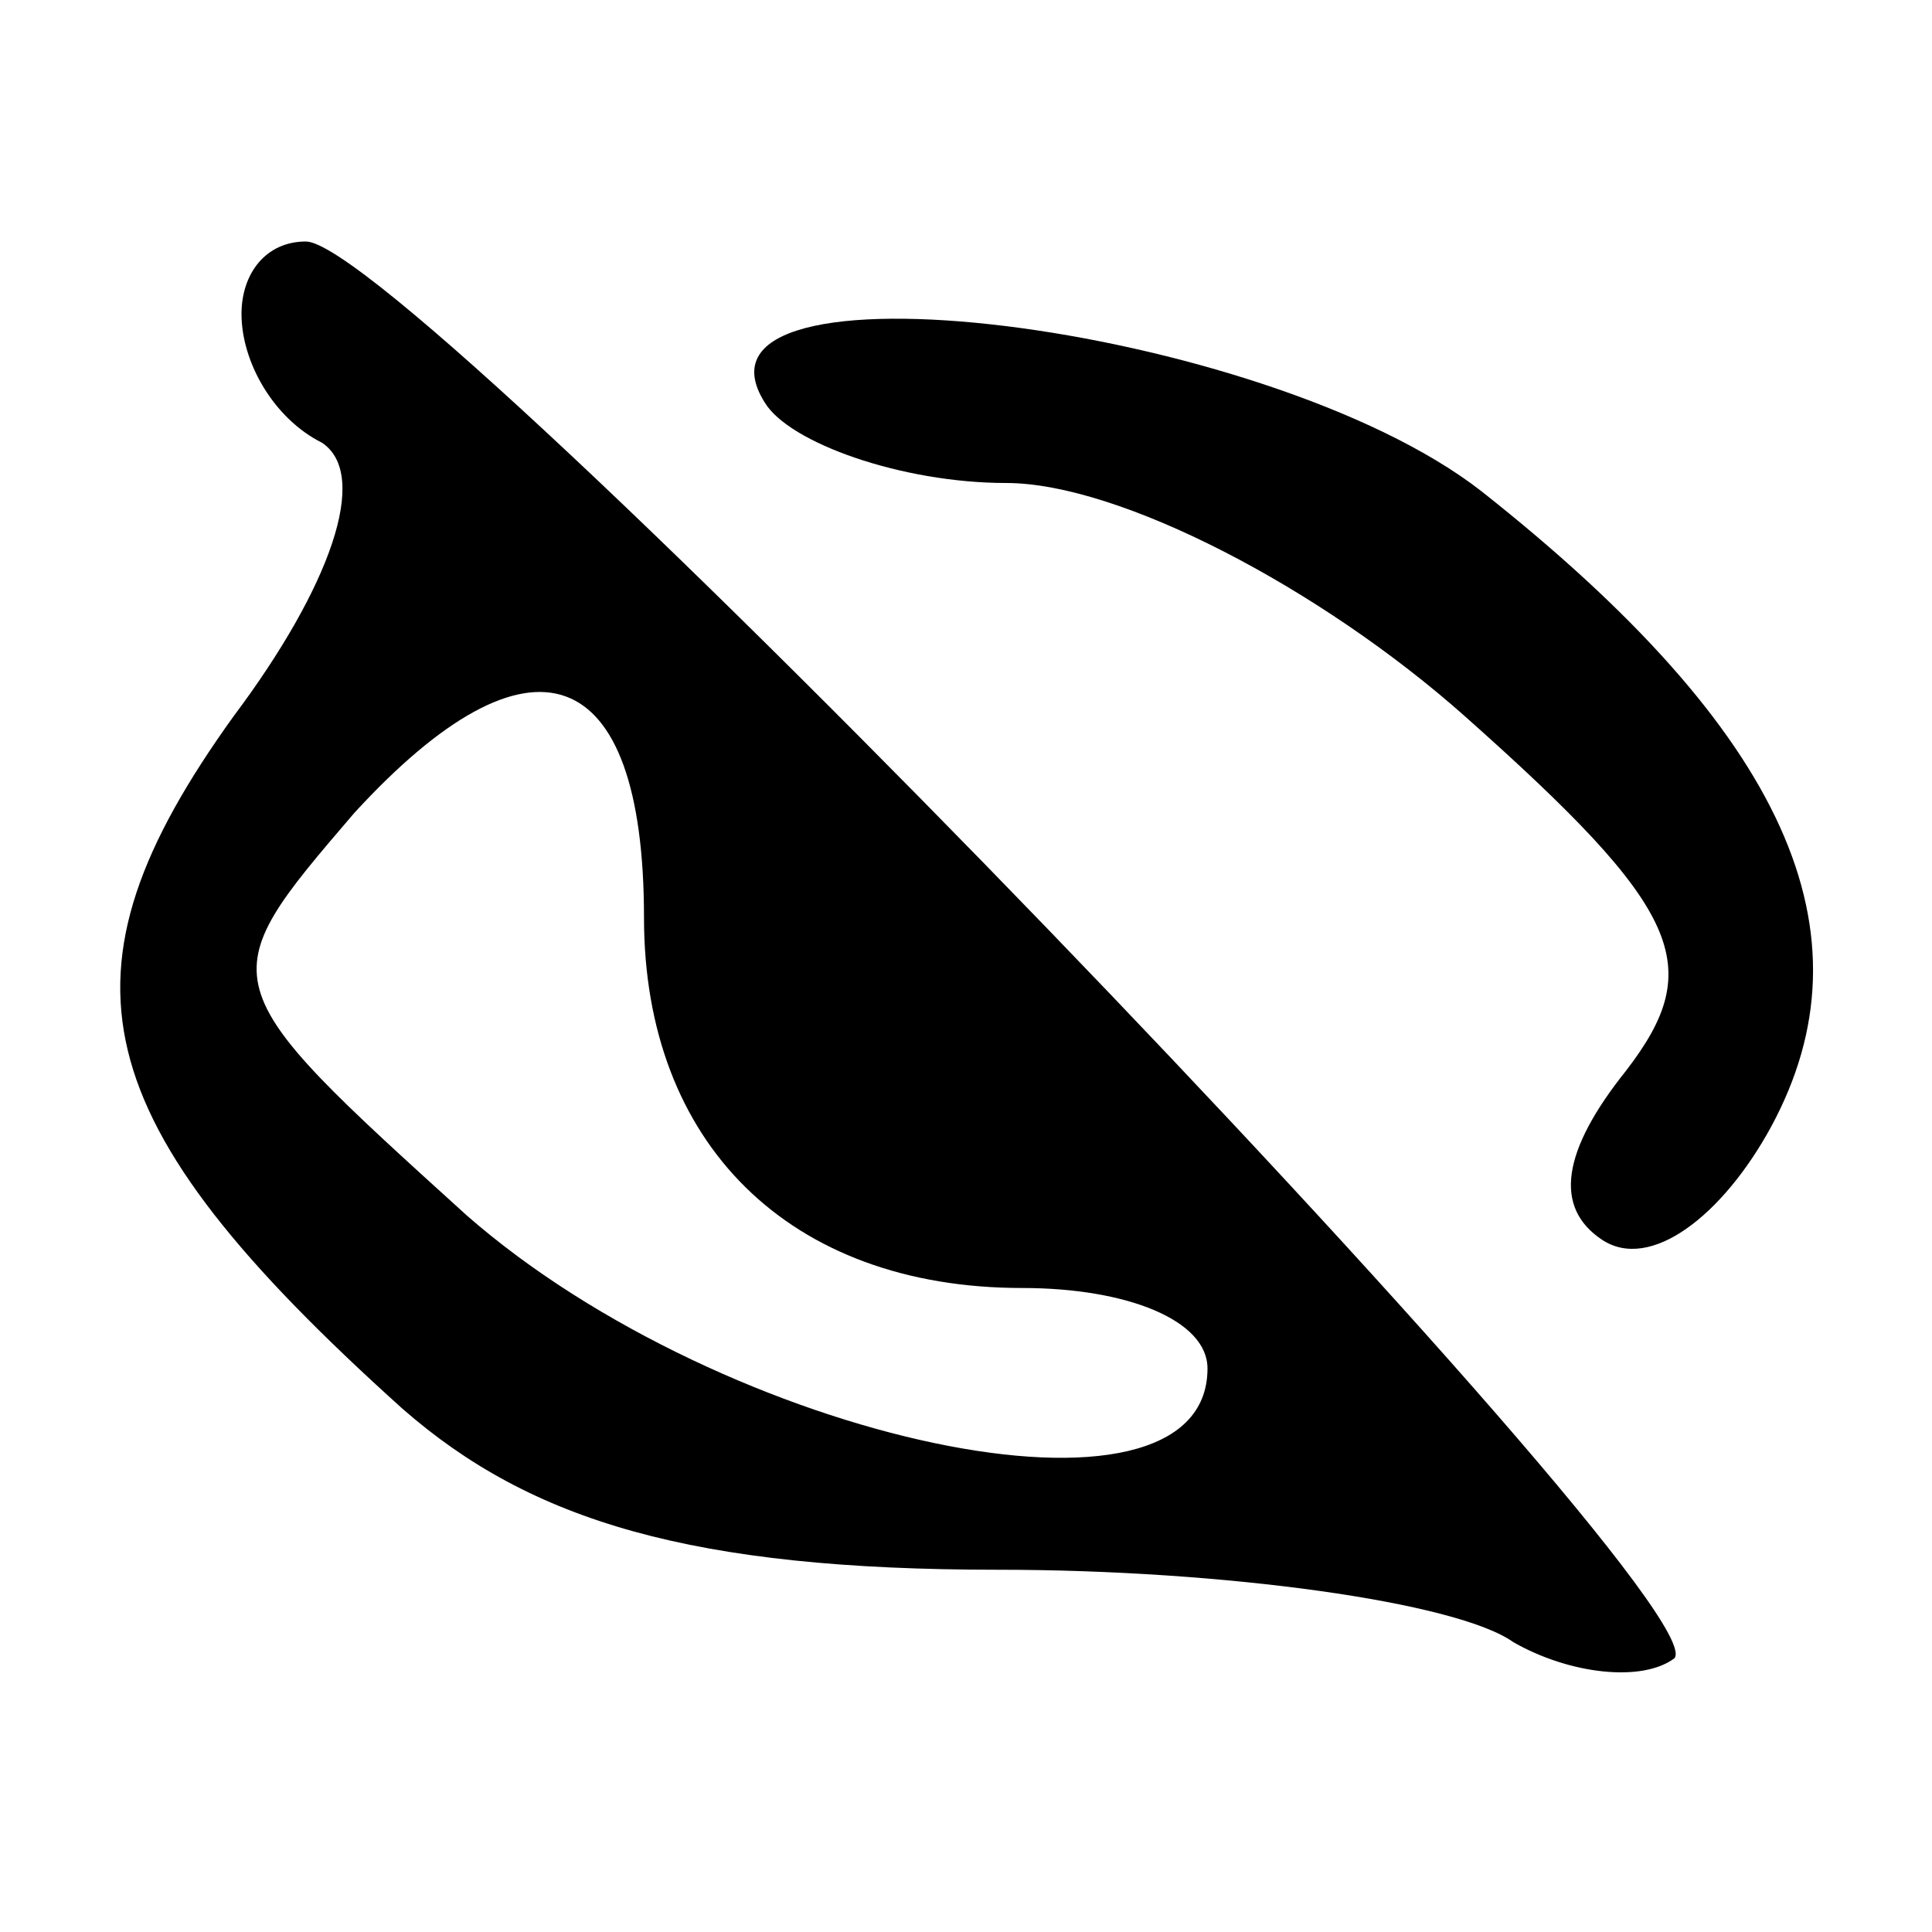 <?xml version="1.0" standalone="no"?>
<!DOCTYPE svg PUBLIC "-//W3C//DTD SVG 20010904//EN"
 "http://www.w3.org/TR/2001/REC-SVG-20010904/DTD/svg10.dtd">
<svg version="1.0" xmlns="http://www.w3.org/2000/svg"
 width="24pt" height="24pt" viewBox="0 0 24 24"
 preserveAspectRatio="xMidYMid meet">
<g transform="translate(0,24) scale(0.1,-0.1)"
fill="#000000" stroke="none">
<path d="M30 201 c0 -6 4 -13 10 -16 6 -4 1 -18 -11 -34 -23 -32 -19 -50 21
-86 16 -14 36 -20 74 -20 28 0 57 -4 64 -9 7 -4 16 -5 20 -2 6 7 -157 176
-170 176 -5 0 -8 -4 -8 -9z m50 -75 c0 -28 18 -46 47 -46 13 0 23 -4 23 -10 0
-22 -60 -9 -92 19 -32 29 -32 29 -14 50 22 24 36 19 36 -13z"/>
<path d="M95 190 c3 -5 17 -10 30 -10 14 0 39 -13 57 -29 27 -24 30 -31 20
-44 -8 -10 -9 -17 -3 -21 6 -4 15 3 21 14 13 24 2 49 -36 79 -27 21 -101 30
-89 11z"/>
</g>
</svg>
